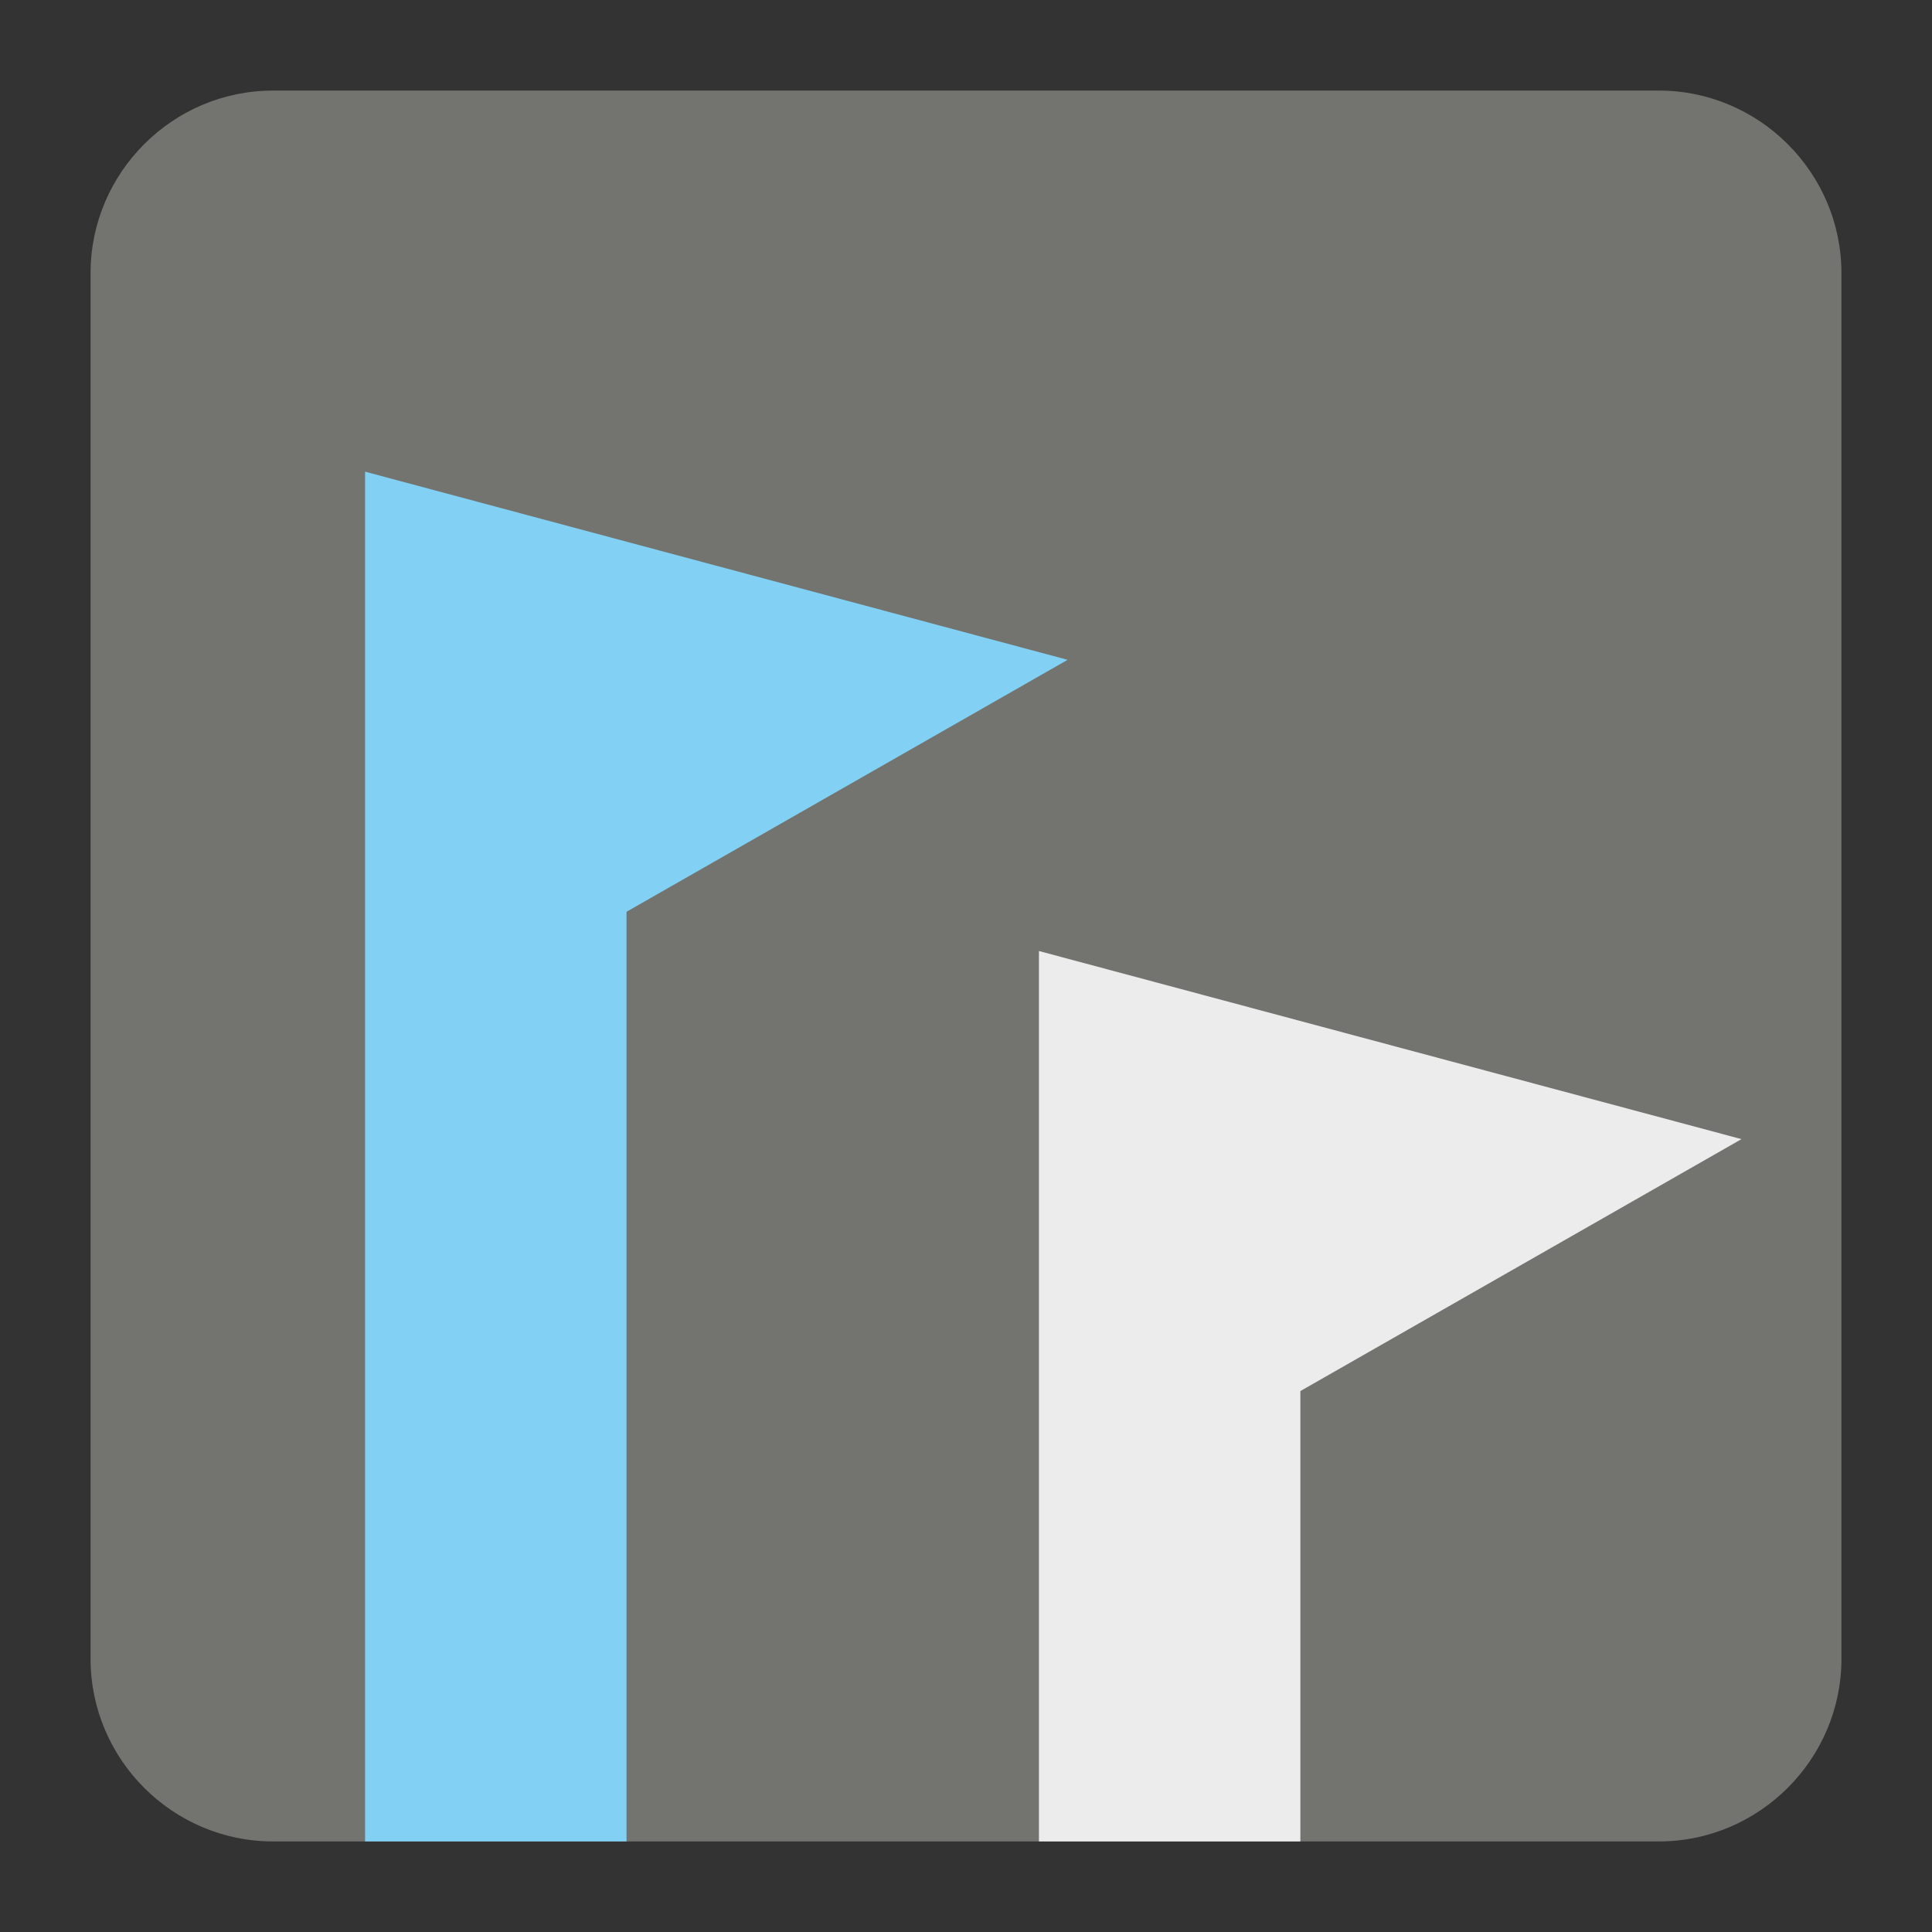 <?xml version="1.0" encoding="utf-8"?>
<!-- Generator: Adobe Illustrator 16.0.0, SVG Export Plug-In . SVG Version: 6.00 Build 0)  -->
<!DOCTYPE svg PUBLIC "-//W3C//DTD SVG 1.1//EN" "http://www.w3.org/Graphics/SVG/1.1/DTD/svg11.dtd">
<svg version="1.1" id="Layer_1" xmlns="http://www.w3.org/2000/svg" xmlns:xlink="http://www.w3.org/1999/xlink" x="0px" y="0px"
	 width="128px" height="128px" viewBox="0 0 128 128" enable-background="new 0 0 128 128" xml:space="preserve">
<rect x="0" y="0" width="128" height="128" fill="#333333" stroke="none"/>
<g id="Background">
	<rect fill-opacity="0" width="128" height="128"/>
</g>
<g id="Background_2_">
	<path fill="#737370" d="M18.092,6h91.811C116.552,6,122,11.441,122,18.096v91.806c0,6.656-5.448,12.098-12.098,12.098H18.092
		C11.436,122,6,116.559,6,109.902V18.096C6,11.441,11.436,6,18.092,6"/>
	<polygon fill-rule="evenodd" clip-rule="evenodd" fill="#82D1F5" points="24.188,31.25 70.733,43.715 41.509,60.407 41.509,122 
		24.188,122 24.188,33.525 24.188,33.525 	"/>
	<polygon fill-rule="evenodd" clip-rule="evenodd" fill="#ECECEC" points="68.832,63.007 115.378,75.47 86.153,92.162 86.153,122 
		68.832,122 68.832,65.281 68.832,65.281 	"/>
</g>
</svg>
